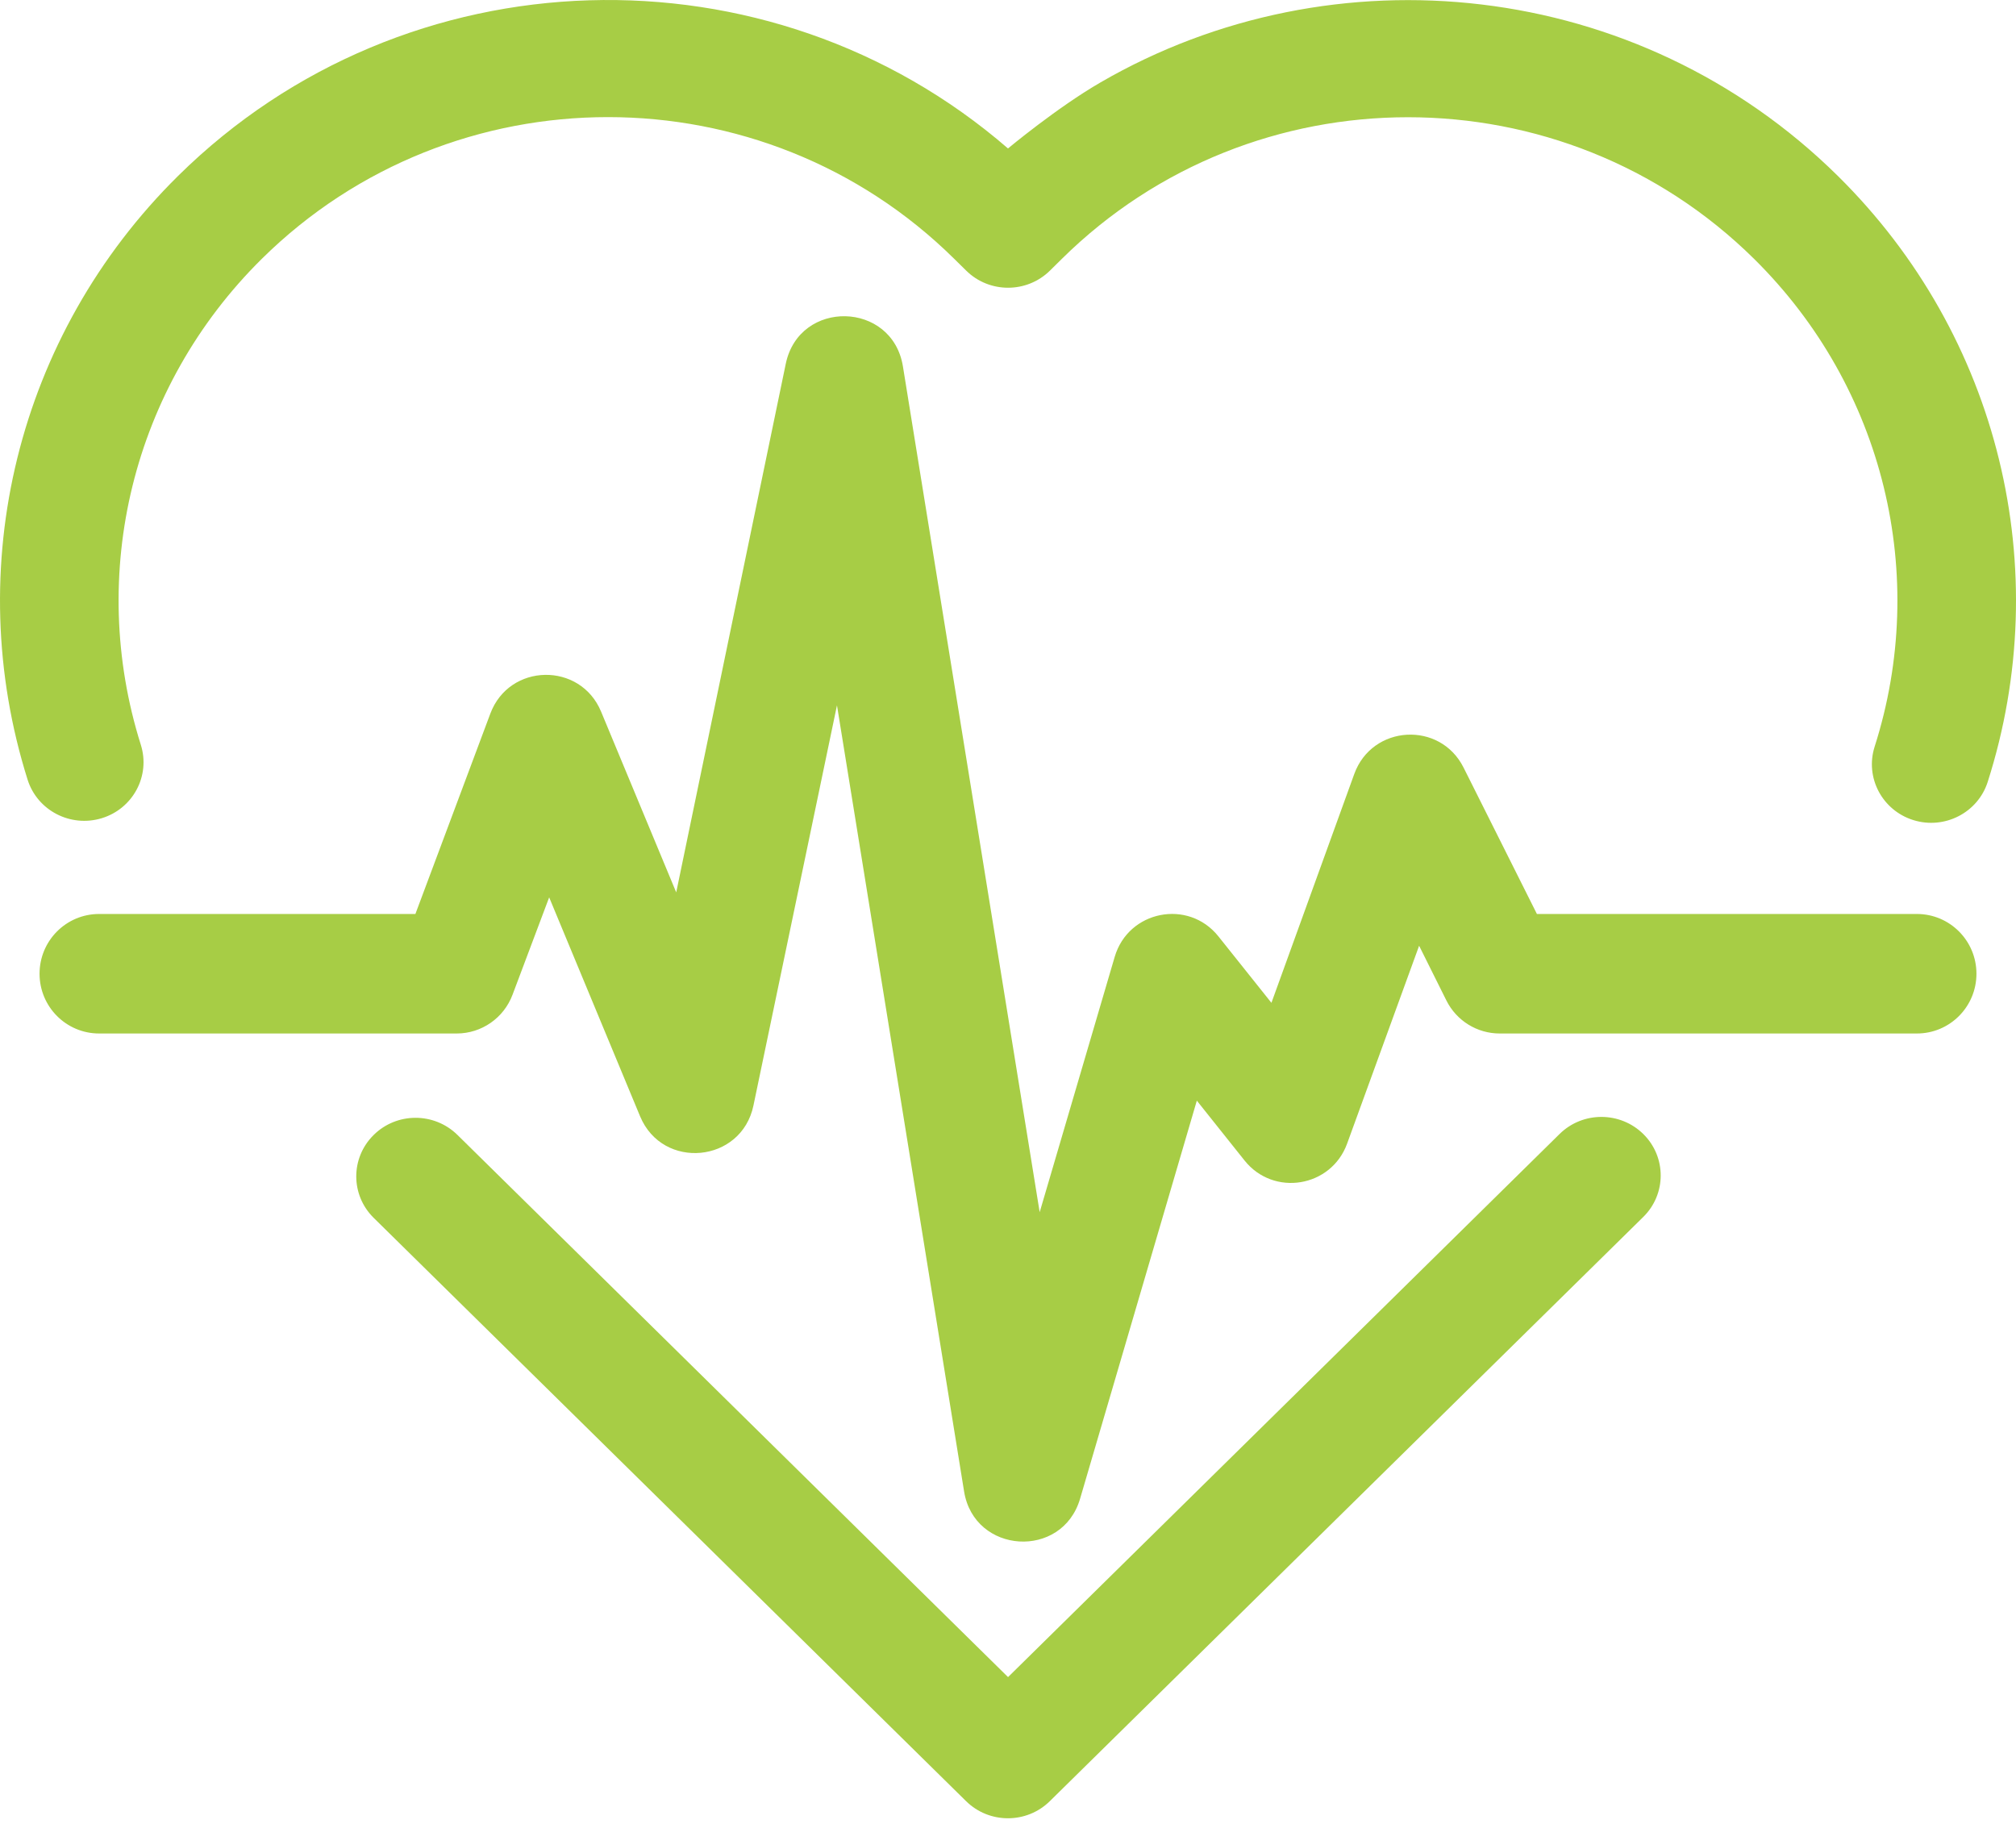 <?xml version="1.0" encoding="UTF-8"?>
<svg width="42px" height="38px" viewBox="0 0 42 38" version="1.1" xmlns="http://www.w3.org/2000/svg" xmlns:xlink="http://www.w3.org/1999/xlink">
    <!-- Generator: Sketch 43.2 (39069) - http://www.bohemiancoding.com/sketch -->
    <title>hiit</title>
    <desc>Created with Sketch.</desc>
    <defs></defs>
    <g id="UX-UI" stroke="none" stroke-width="1" fill="none" fill-rule="evenodd">
        <g id="09-01-Filtres-catégories" transform="translate(-623, -540)" fill="#A7CD45">
            <g id="filtres-tuile" transform="translate(325, 206)">
                <g id="filtre-/-hiit" transform="translate(212, 285)">
                    <g id="hiit" transform="translate(86, 49)">
                        <path d="M20.127,37.526 C20.609,38.001 21.389,38.001 21.871,37.526 L34.235,25.354 C34.718,24.879 34.719,24.106 34.238,23.629 C33.756,23.152 32.974,23.15 32.491,23.626 L21.001,34.941 L9.53,23.645 C9.046,23.169 8.264,23.17 7.783,23.648 C7.301,24.125 7.302,24.897 7.785,25.373 C9.943,27.497 19.643,37.05 20.127,37.526 Z M38.29,3.667 C34.125,-0.447 27.783,-1.097 22.929,1.716 C22.017,2.244 21,3.093 21,3.093 C16.03,-1.213 8.456,-1.023 3.71,3.665 C0.346,6.988 -0.814,11.836 0.575,16.244 C0.778,16.887 1.47,17.246 2.122,17.046 C2.773,16.846 3.137,16.162 2.934,15.518 C1.815,11.967 2.748,8.066 5.457,5.39 C9.44,1.456 15.895,1.457 19.878,5.391 L20.128,5.637 C20.61,6.114 21.392,6.114 21.875,5.637 L22.122,5.393 C26.105,1.459 32.56,1.459 36.543,5.393 C39.261,8.077 40.191,11.996 39.055,15.556 C38.85,16.198 39.211,16.883 39.861,17.086 C40.512,17.289 41.206,16.932 41.411,16.289 C42.822,11.871 41.666,7.002 38.29,3.667 Z" id="Shape"></path>
                        <path d="M9.515,21.532 C10.032,21.532 10.496,21.21 10.678,20.724 L11.441,18.696 L13.335,23.257 C13.805,24.387 15.448,24.23 15.697,23.032 L17.437,14.695 L20.085,31.072 C20.296,32.38 22.129,32.495 22.502,31.224 L24.934,22.931 L25.928,24.178 C26.533,24.937 27.733,24.739 28.065,23.826 L29.565,19.704 L30.133,20.844 C30.343,21.266 30.773,21.532 31.243,21.532 L39.935,21.532 C40.621,21.532 41.176,20.975 41.176,20.287 C41.176,19.599 40.621,19.042 39.935,19.042 L32.019,19.042 L30.492,15.994 C30.004,15.016 28.587,15.098 28.214,16.125 L26.488,20.893 L25.384,19.509 C24.757,18.723 23.507,18.969 23.223,19.935 L21.66,25.255 L18.811,7.634 C18.591,6.271 16.651,6.227 16.37,7.58 L14.088,18.592 L12.523,14.827 C12.091,13.785 10.61,13.811 10.215,14.868 L8.654,19.042 L2.065,19.042 C1.379,19.042 0.824,19.599 0.824,20.287 C0.824,20.975 1.379,21.532 2.065,21.532 L9.515,21.532 Z" id="Shape"></path>
                    </g>
                </g>
            </g>
        </g>
    </g>
</svg>